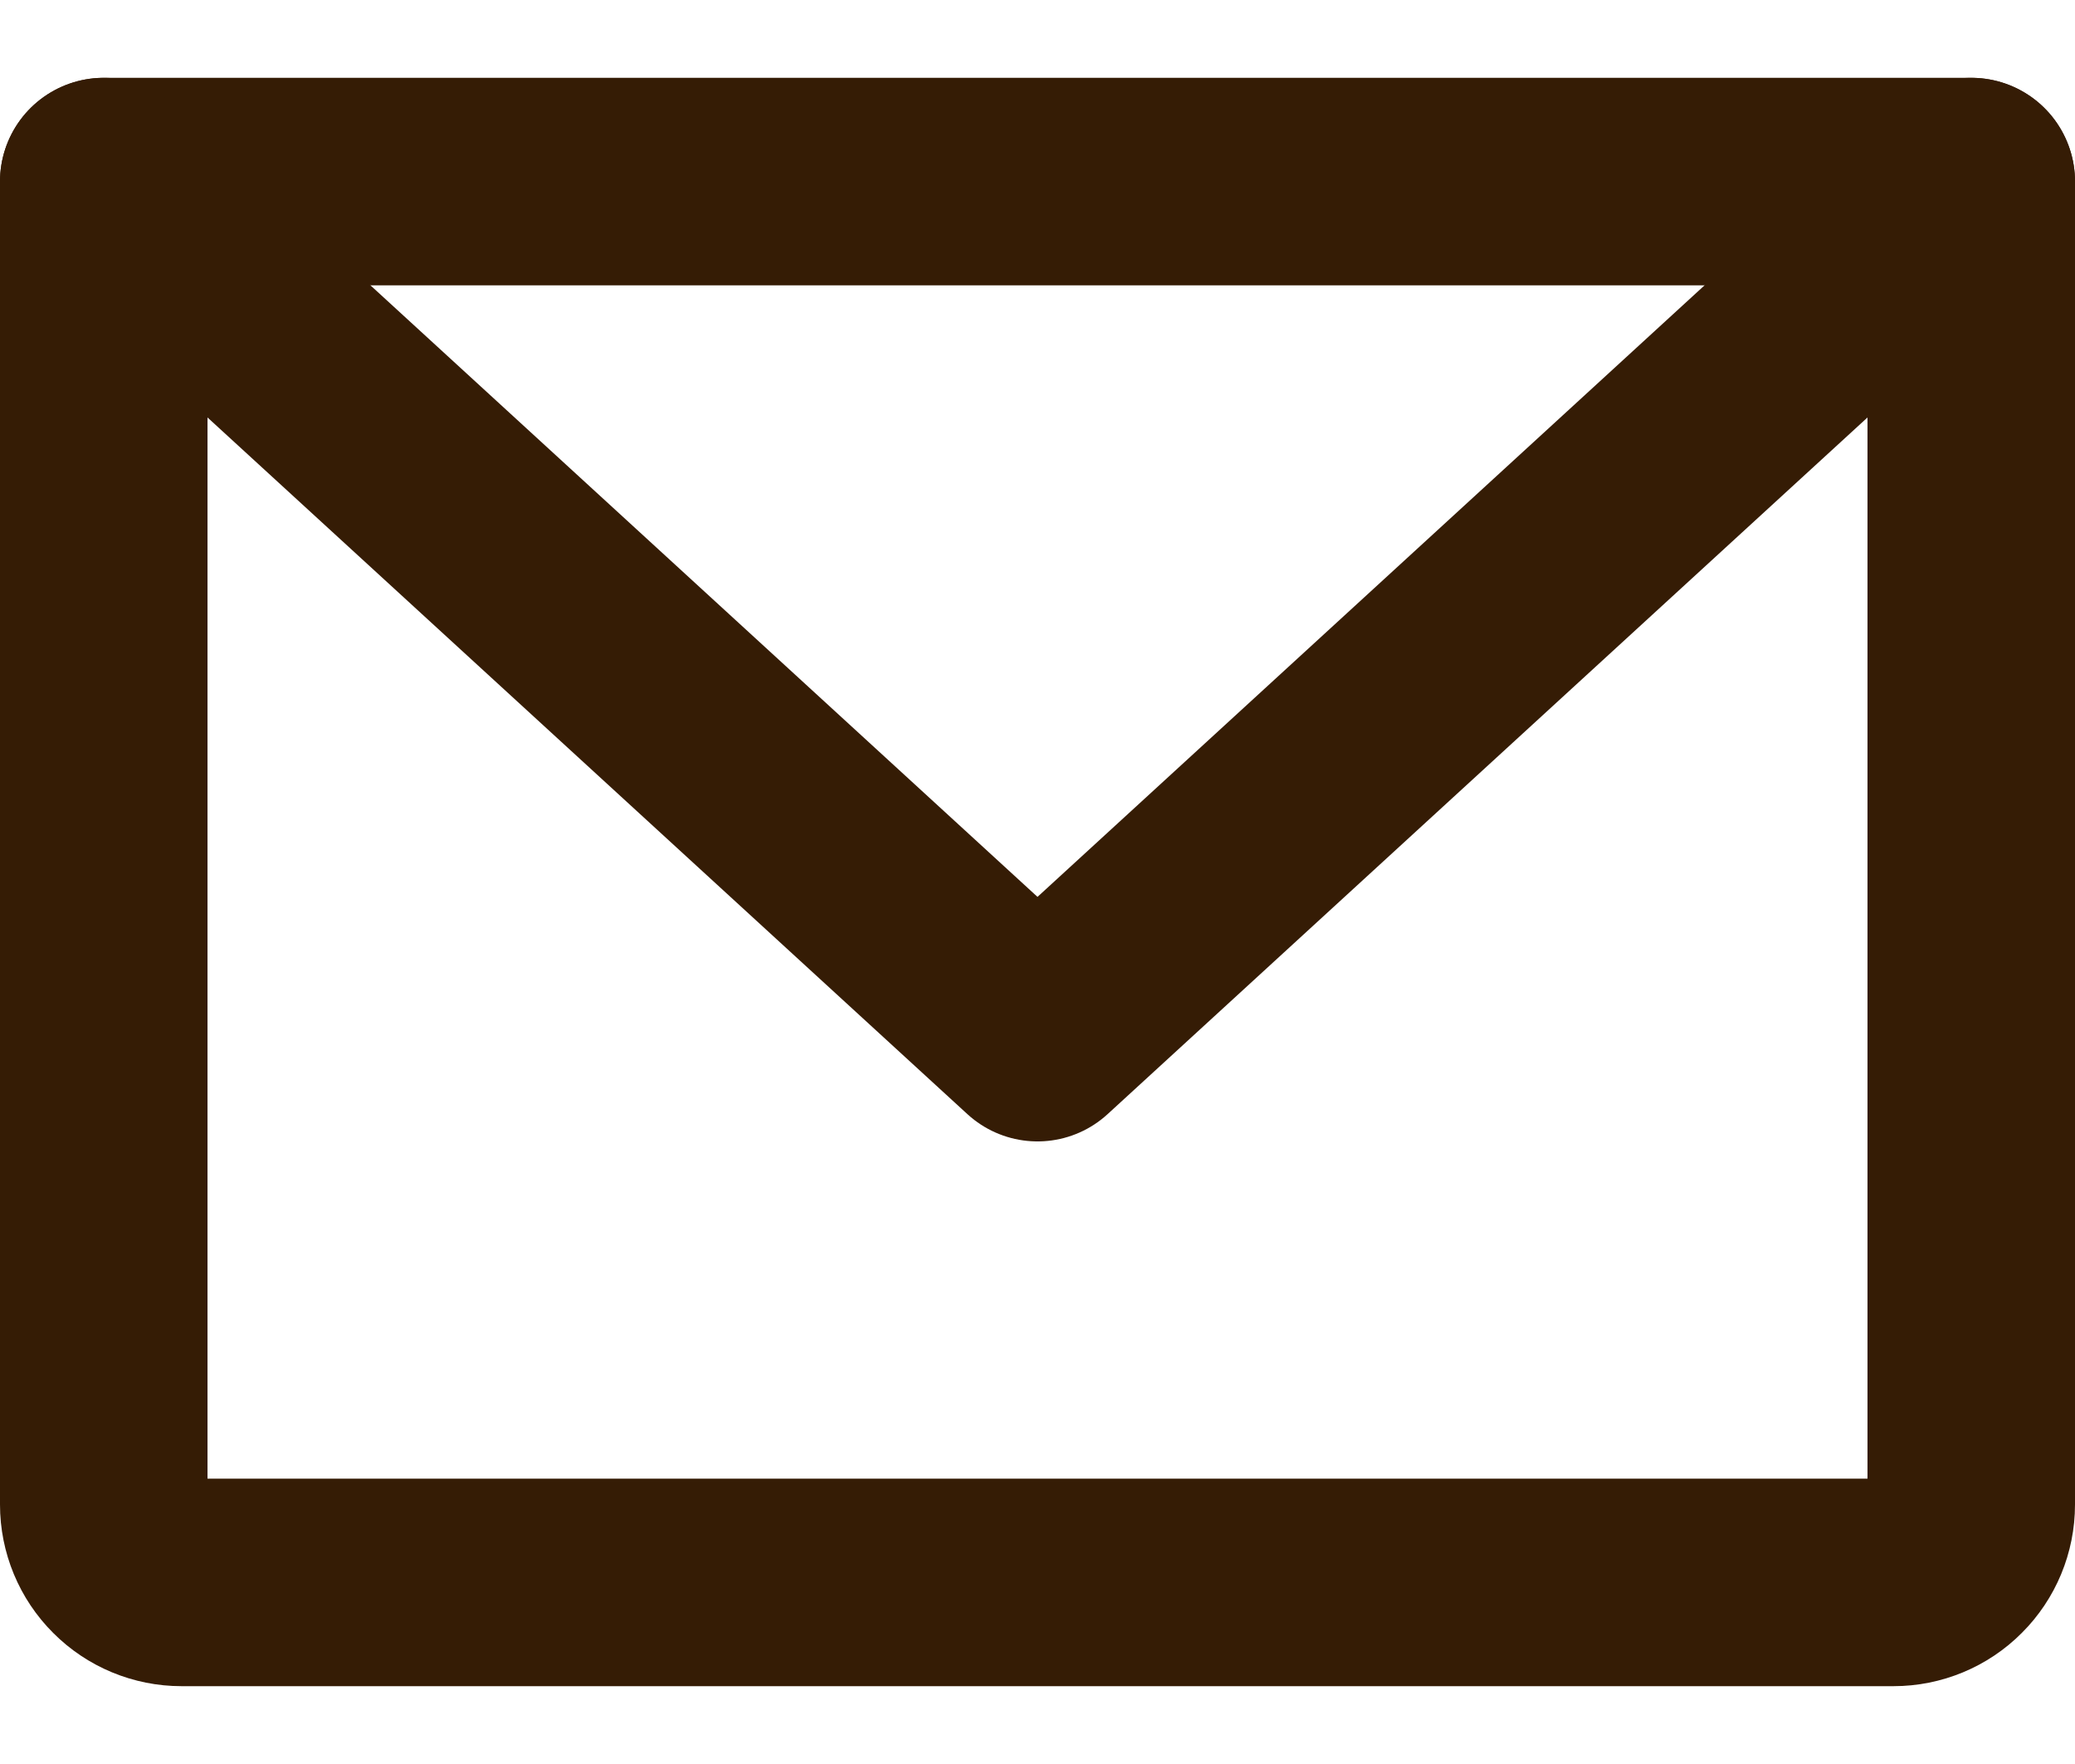 <svg width="20" height="17" viewBox="0 0 20 17" fill="none" xmlns="http://www.w3.org/2000/svg">
<path d="M1 1.75H19V14.5C19 14.699 18.921 14.89 18.78 15.03C18.64 15.171 18.449 15.25 18.25 15.25H1.75C1.551 15.25 1.36 15.171 1.22 15.03C1.079 14.89 1 14.699 1 14.5V1.75Z" stroke="#351C05" stroke-width="2" stroke-linecap="round" stroke-linejoin="round"/>
<path d="M19 1.75L10 10L1 1.75" stroke="#351C05" stroke-width="2" stroke-linecap="round" stroke-linejoin="round"/>
</svg>
